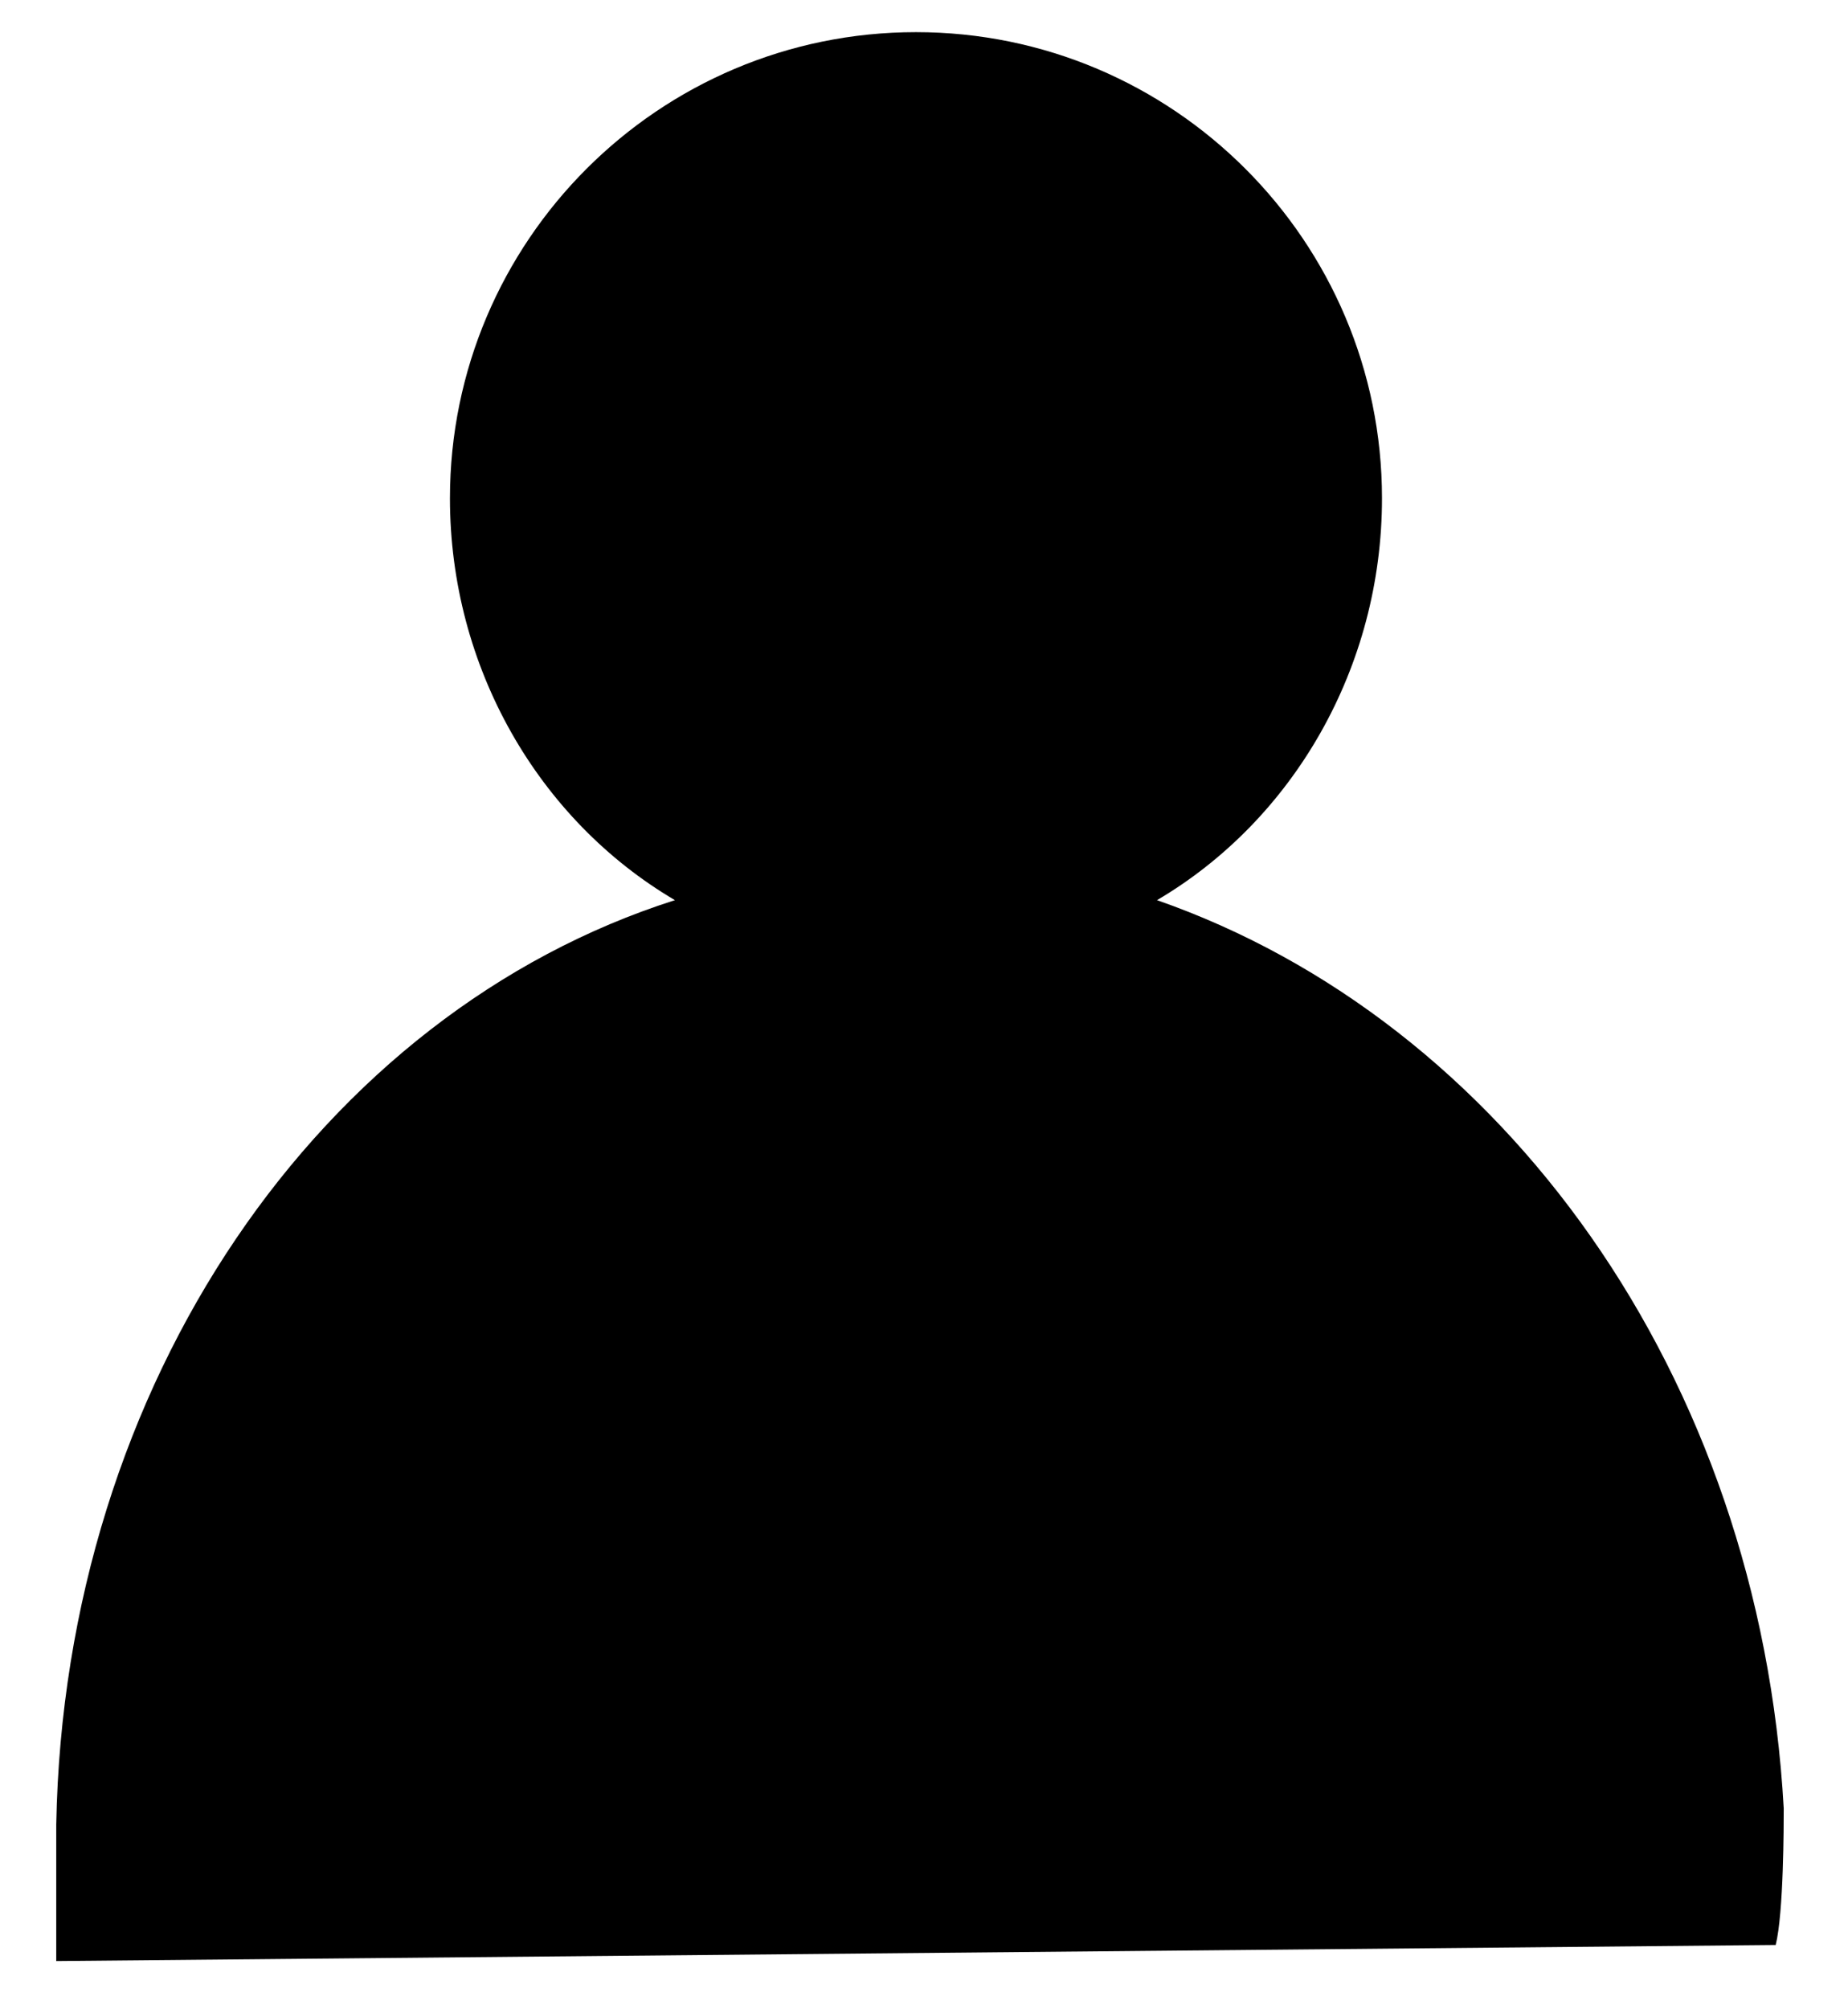 <svg xmlns="http://www.w3.org/2000/svg" viewBox="0 0 23 25">
<path d="M22.2,22.5c-0.3-5.4-3.5-9.8-7.8-11.3c1.7-1,2.8-2.9,2.8-5c0-3.2-2.6-5.8-5.8-5.8c-3.2,0-5.8,2.6-5.8,5.8
	c0,2.1,1.1,4,2.8,5c-4.4,1.4-7.6,6-7.7,11.5c0,0.1,0,1.2,0,1.7l21.4-0.2C22.2,23.8,22.2,22.7,22.2,22.5z"/>
</svg>

